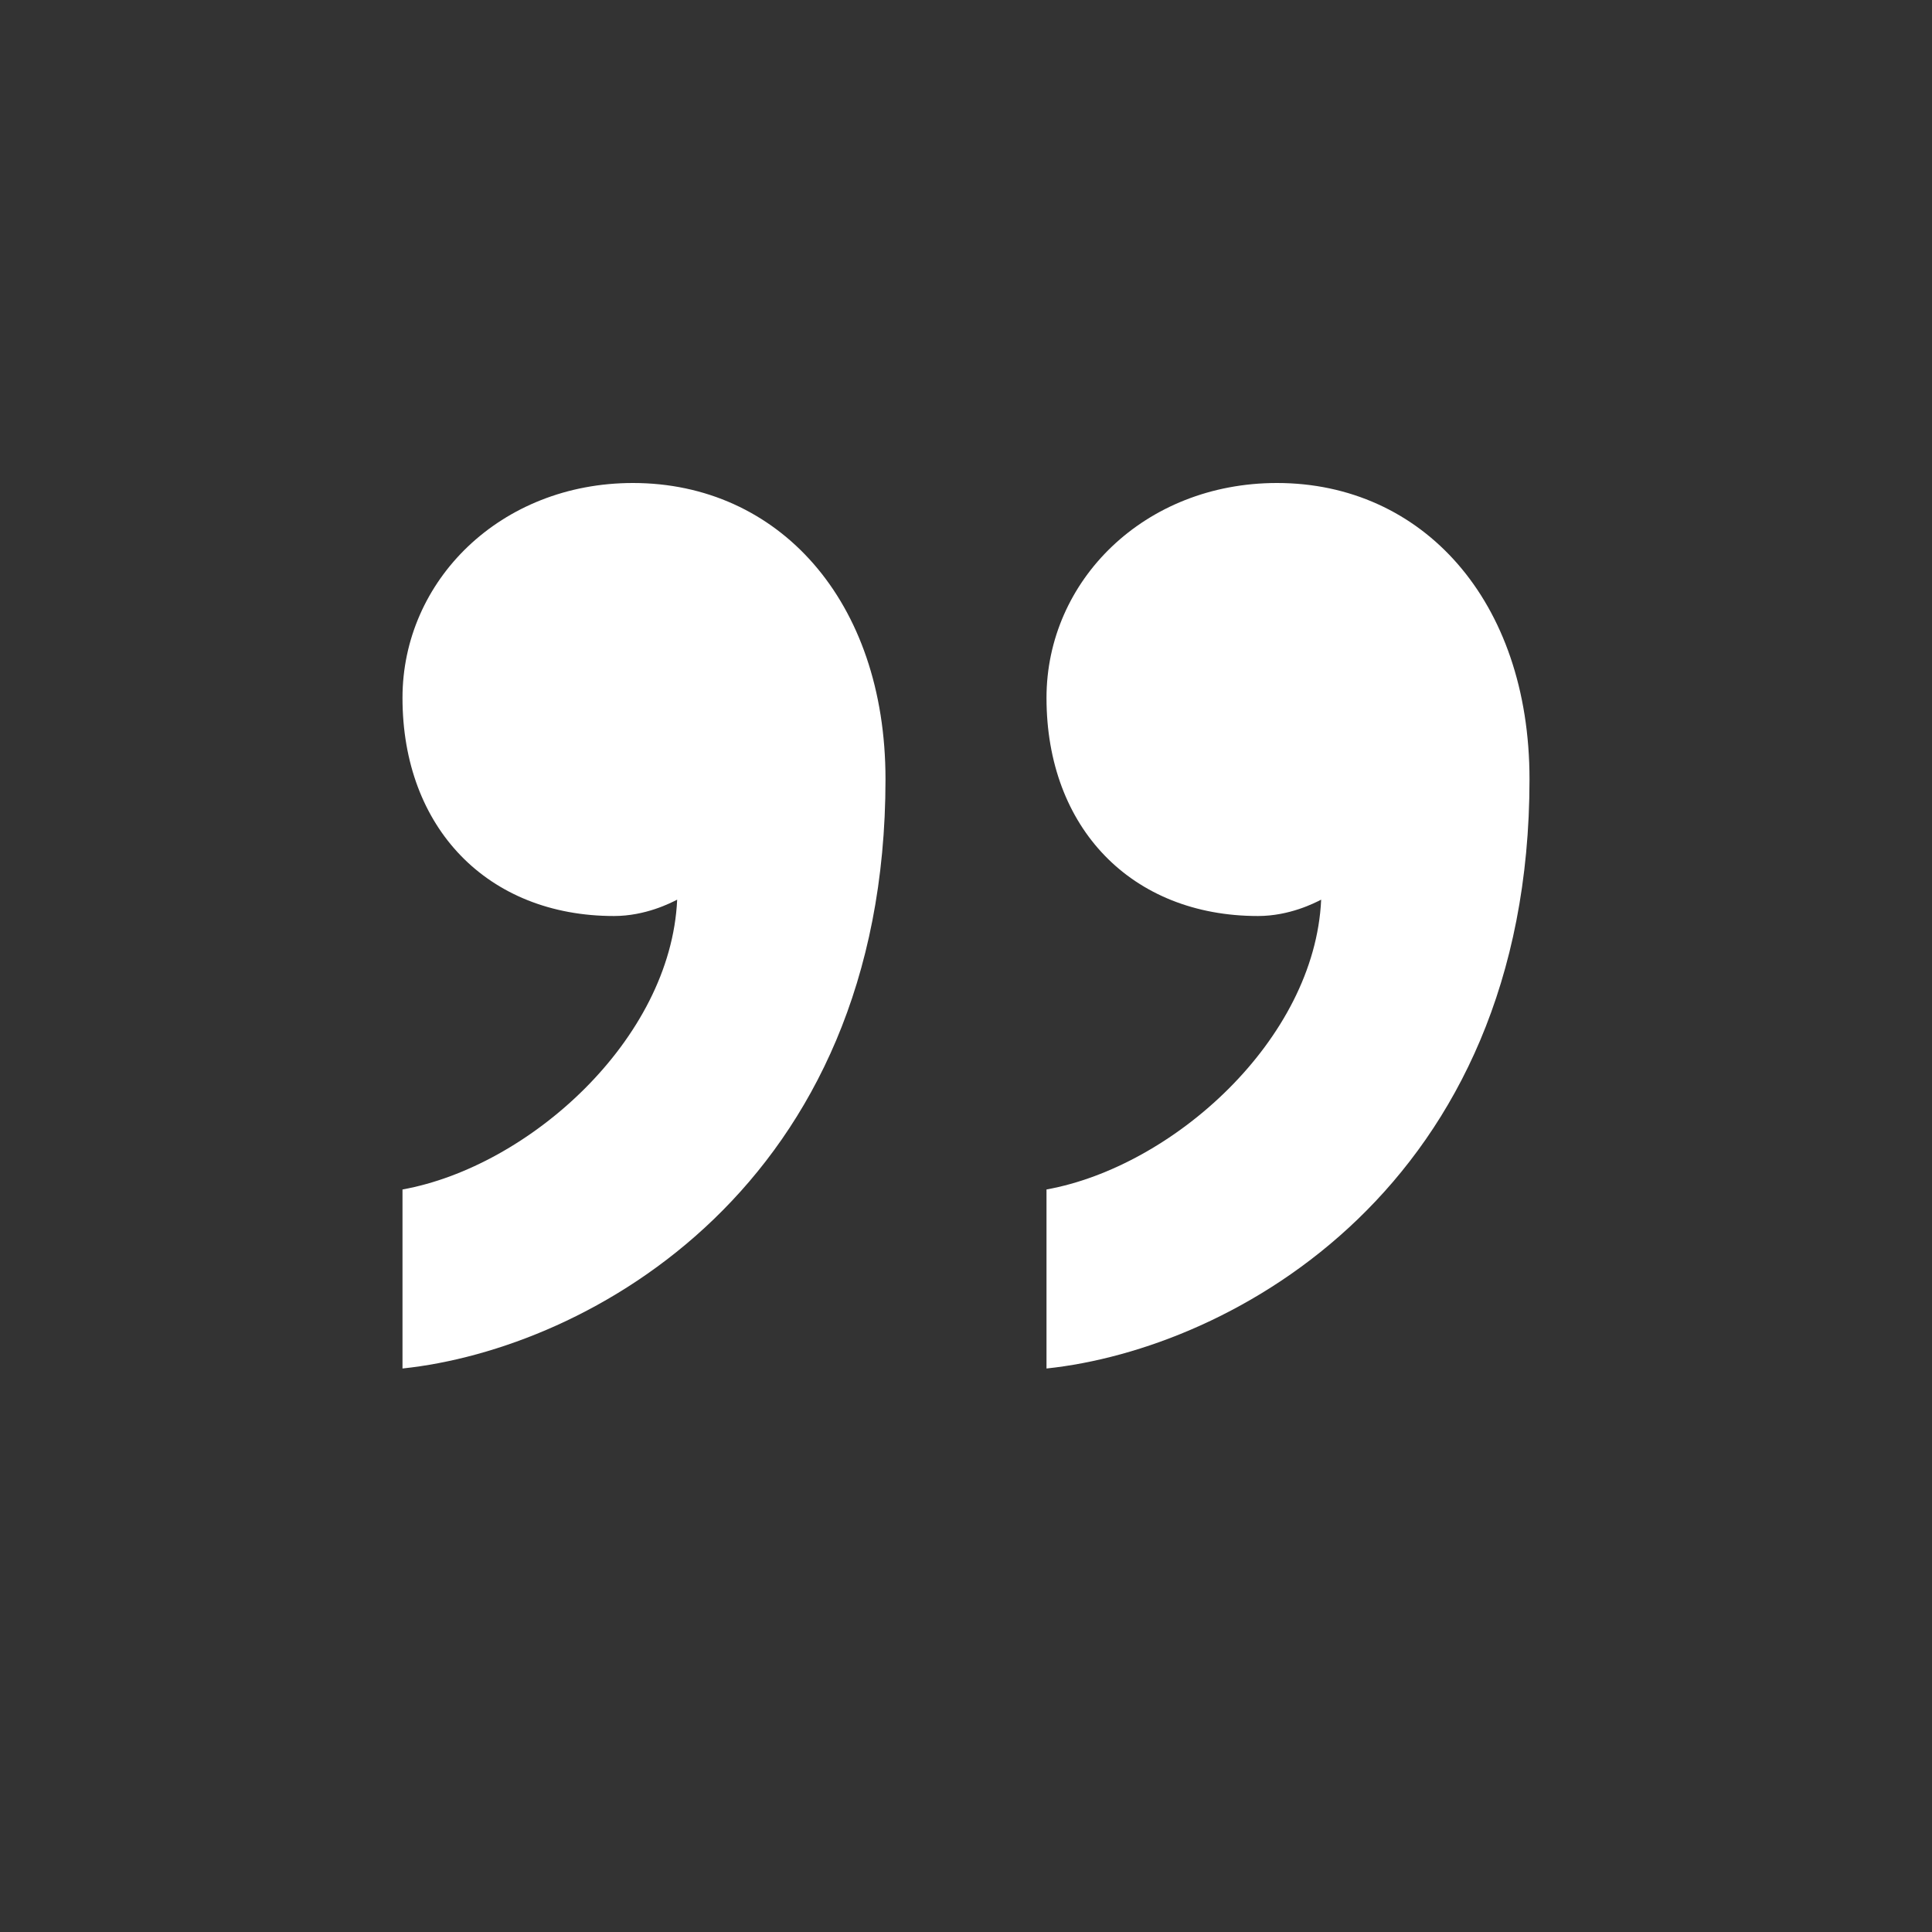 <svg width="142" height="142" viewBox="0 0 142 142" fill="none" xmlns="http://www.w3.org/2000/svg">
<rect x="0" y="0" width="142" height="142" fill="#333333" stroke="none"/>
<path d="M45.126 67.326C35.855 67.326 29.583 60.865 29.583 51.292C29.583 42.677 36.778 35.5 46.523 35.5C57.196 35.5 65.083 44.115 65.083 57.273C65.083 87.182 43.275 99.146 29.583 100.583V87.425C38.867 85.75 49.304 76.42 49.771 66.125C49.304 66.361 47.452 67.326 45.126 67.326V67.326ZM92.46 67.326C83.182 67.326 76.917 60.865 76.917 51.292C76.917 42.677 84.111 35.5 93.856 35.5C104.53 35.5 112.417 44.115 112.417 57.273C112.417 87.182 90.608 99.146 76.917 100.583V87.425C86.2 85.75 96.637 76.42 97.104 66.125C96.637 66.361 94.785 67.326 92.46 67.326Z" fill="white"/>
</svg>
